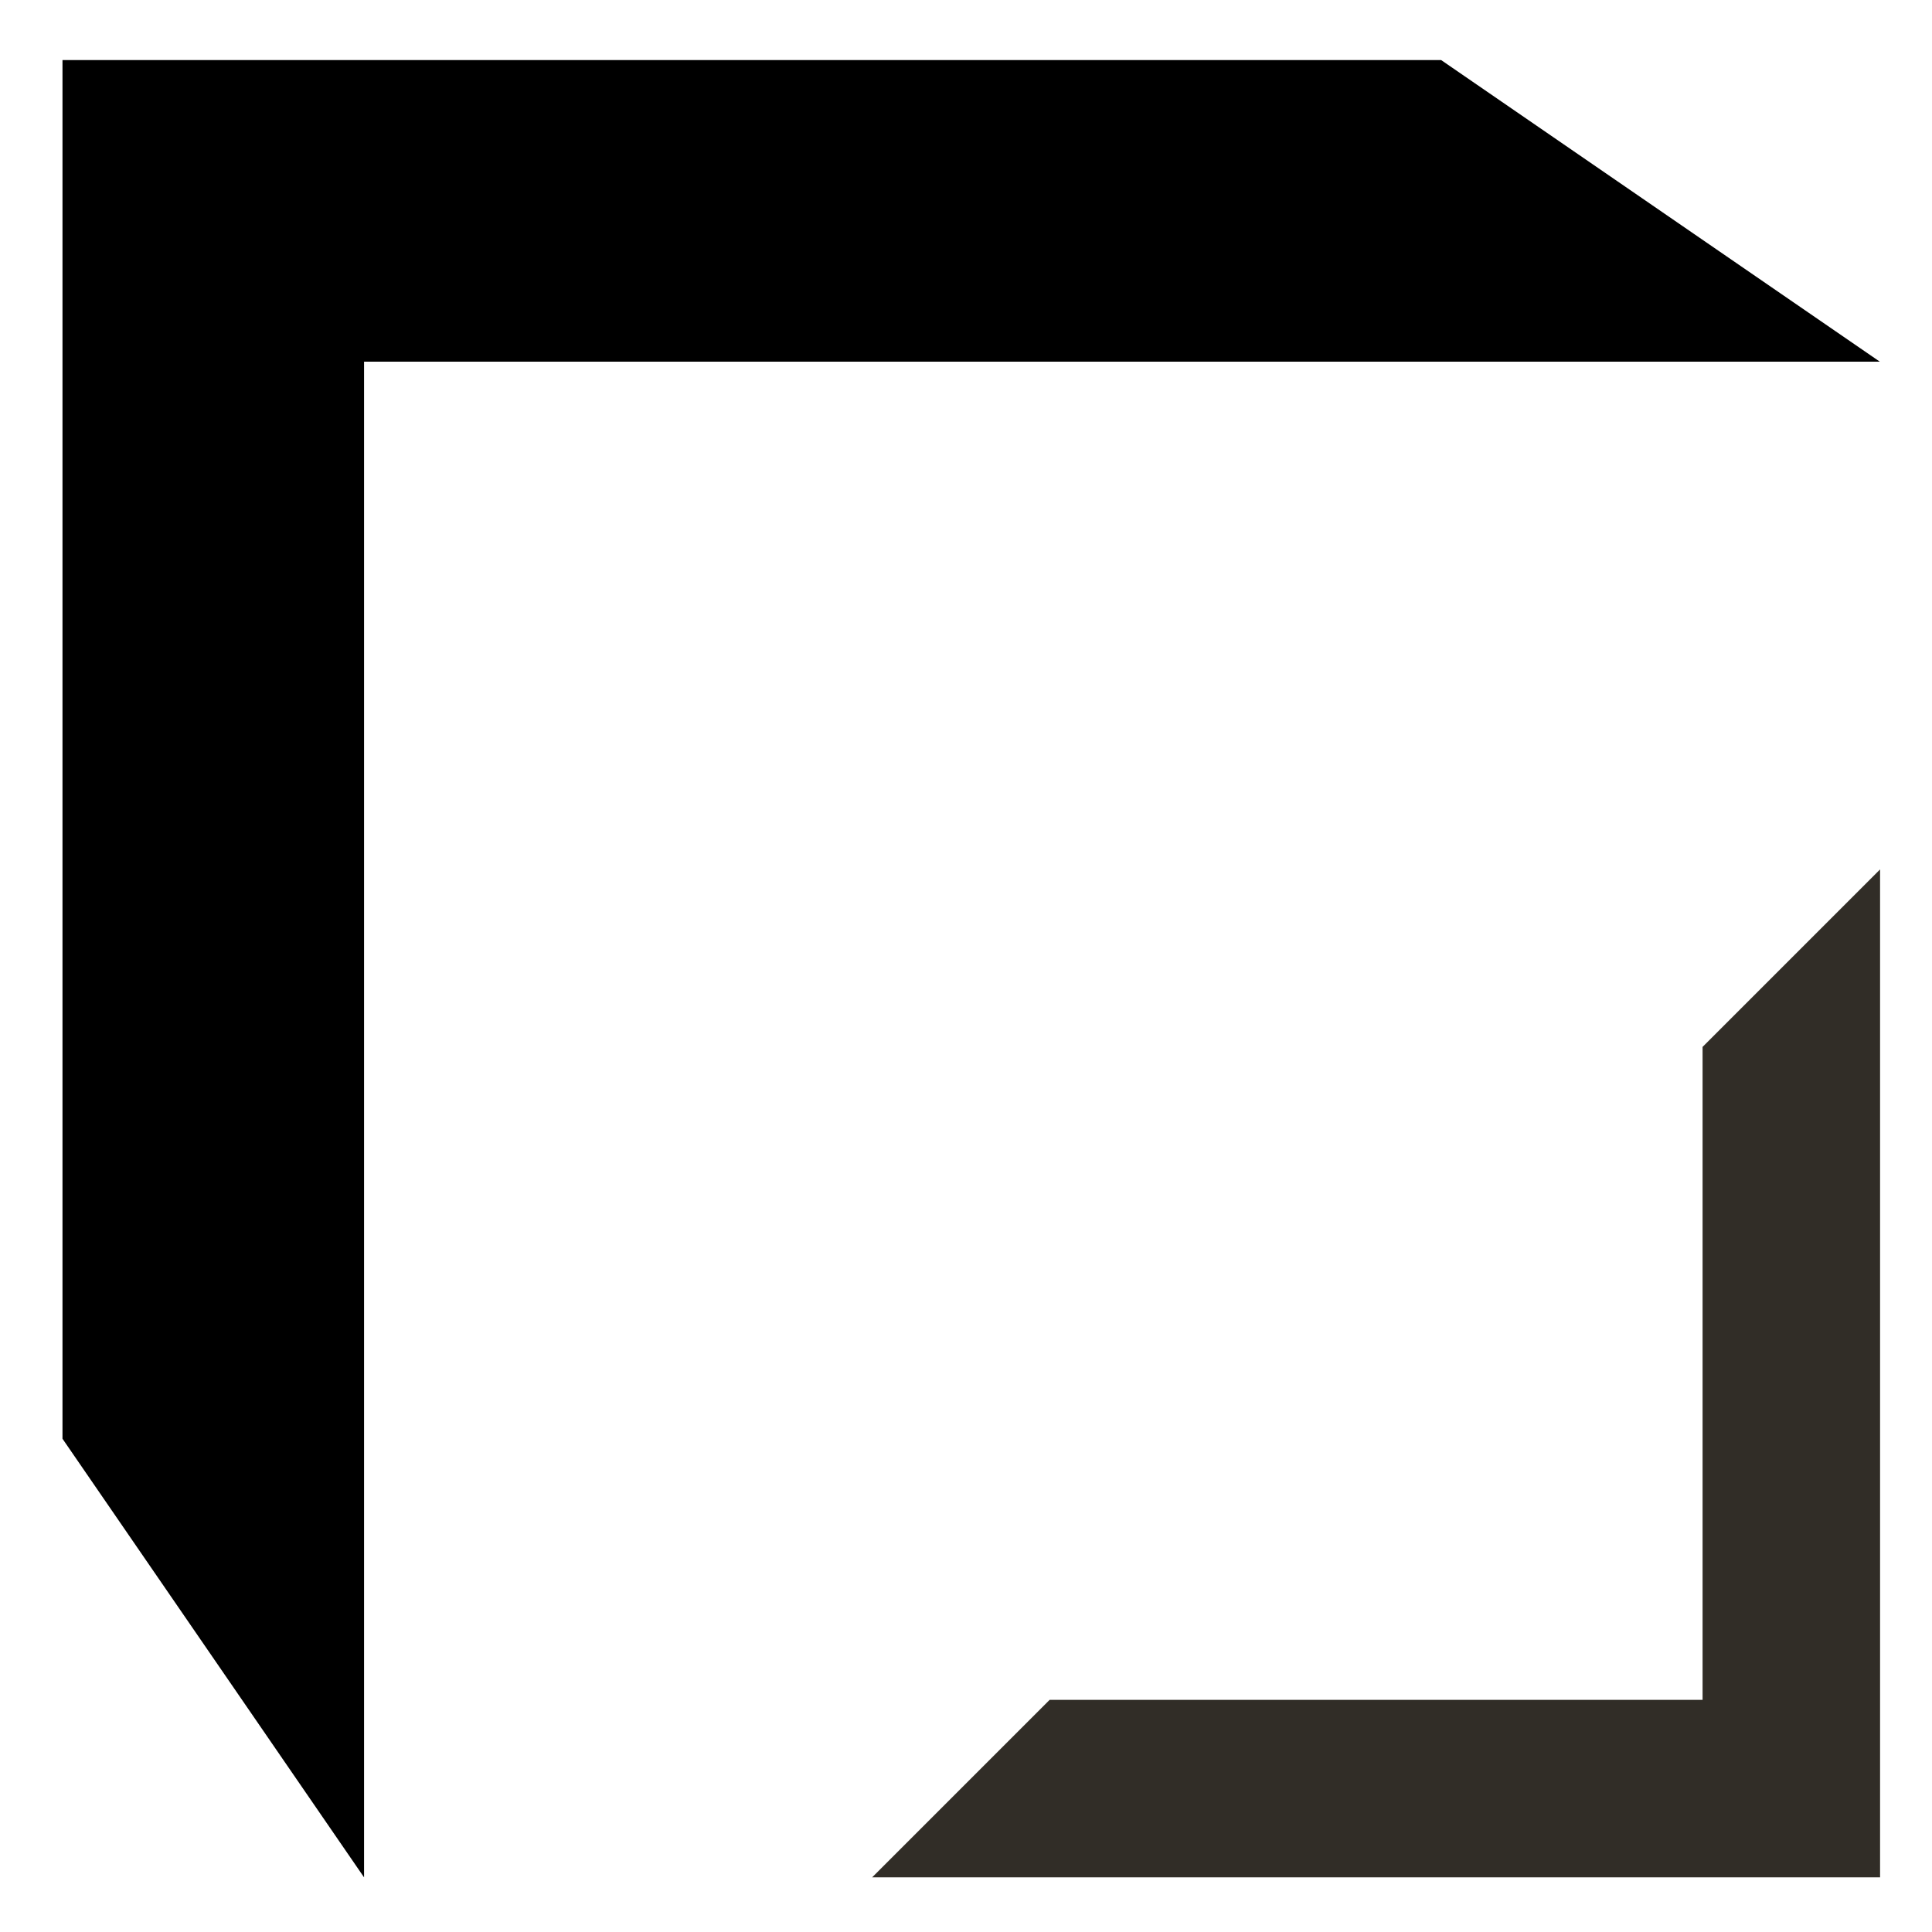 <?xml version="1.0" encoding="utf-8"?>
<!-- Generator: Adobe Illustrator 26.0.3, SVG Export Plug-In . SVG Version: 6.00 Build 0)  -->
<svg version="1.1" id="Layer_1" xmlns="http://www.w3.org/2000/svg" xmlns:xlink="http://www.w3.org/1999/xlink" x="0px" y="0px"
	 viewBox="0 0 64 64" style="enable-background:new 0 0 64 64;" xml:space="preserve">
<g>
	<polygon points="12.06,11.98 12.06,62.19 2.07,47.66 2.07,1.99 47.74,1.99 62.27,11.98 	"/>
	<path d="M56.4,34.68v21.63H34.77l-5.88,5.88h33.39V28.8L56.4,34.68z" fill="#312d27"/>
</g>
</svg>

